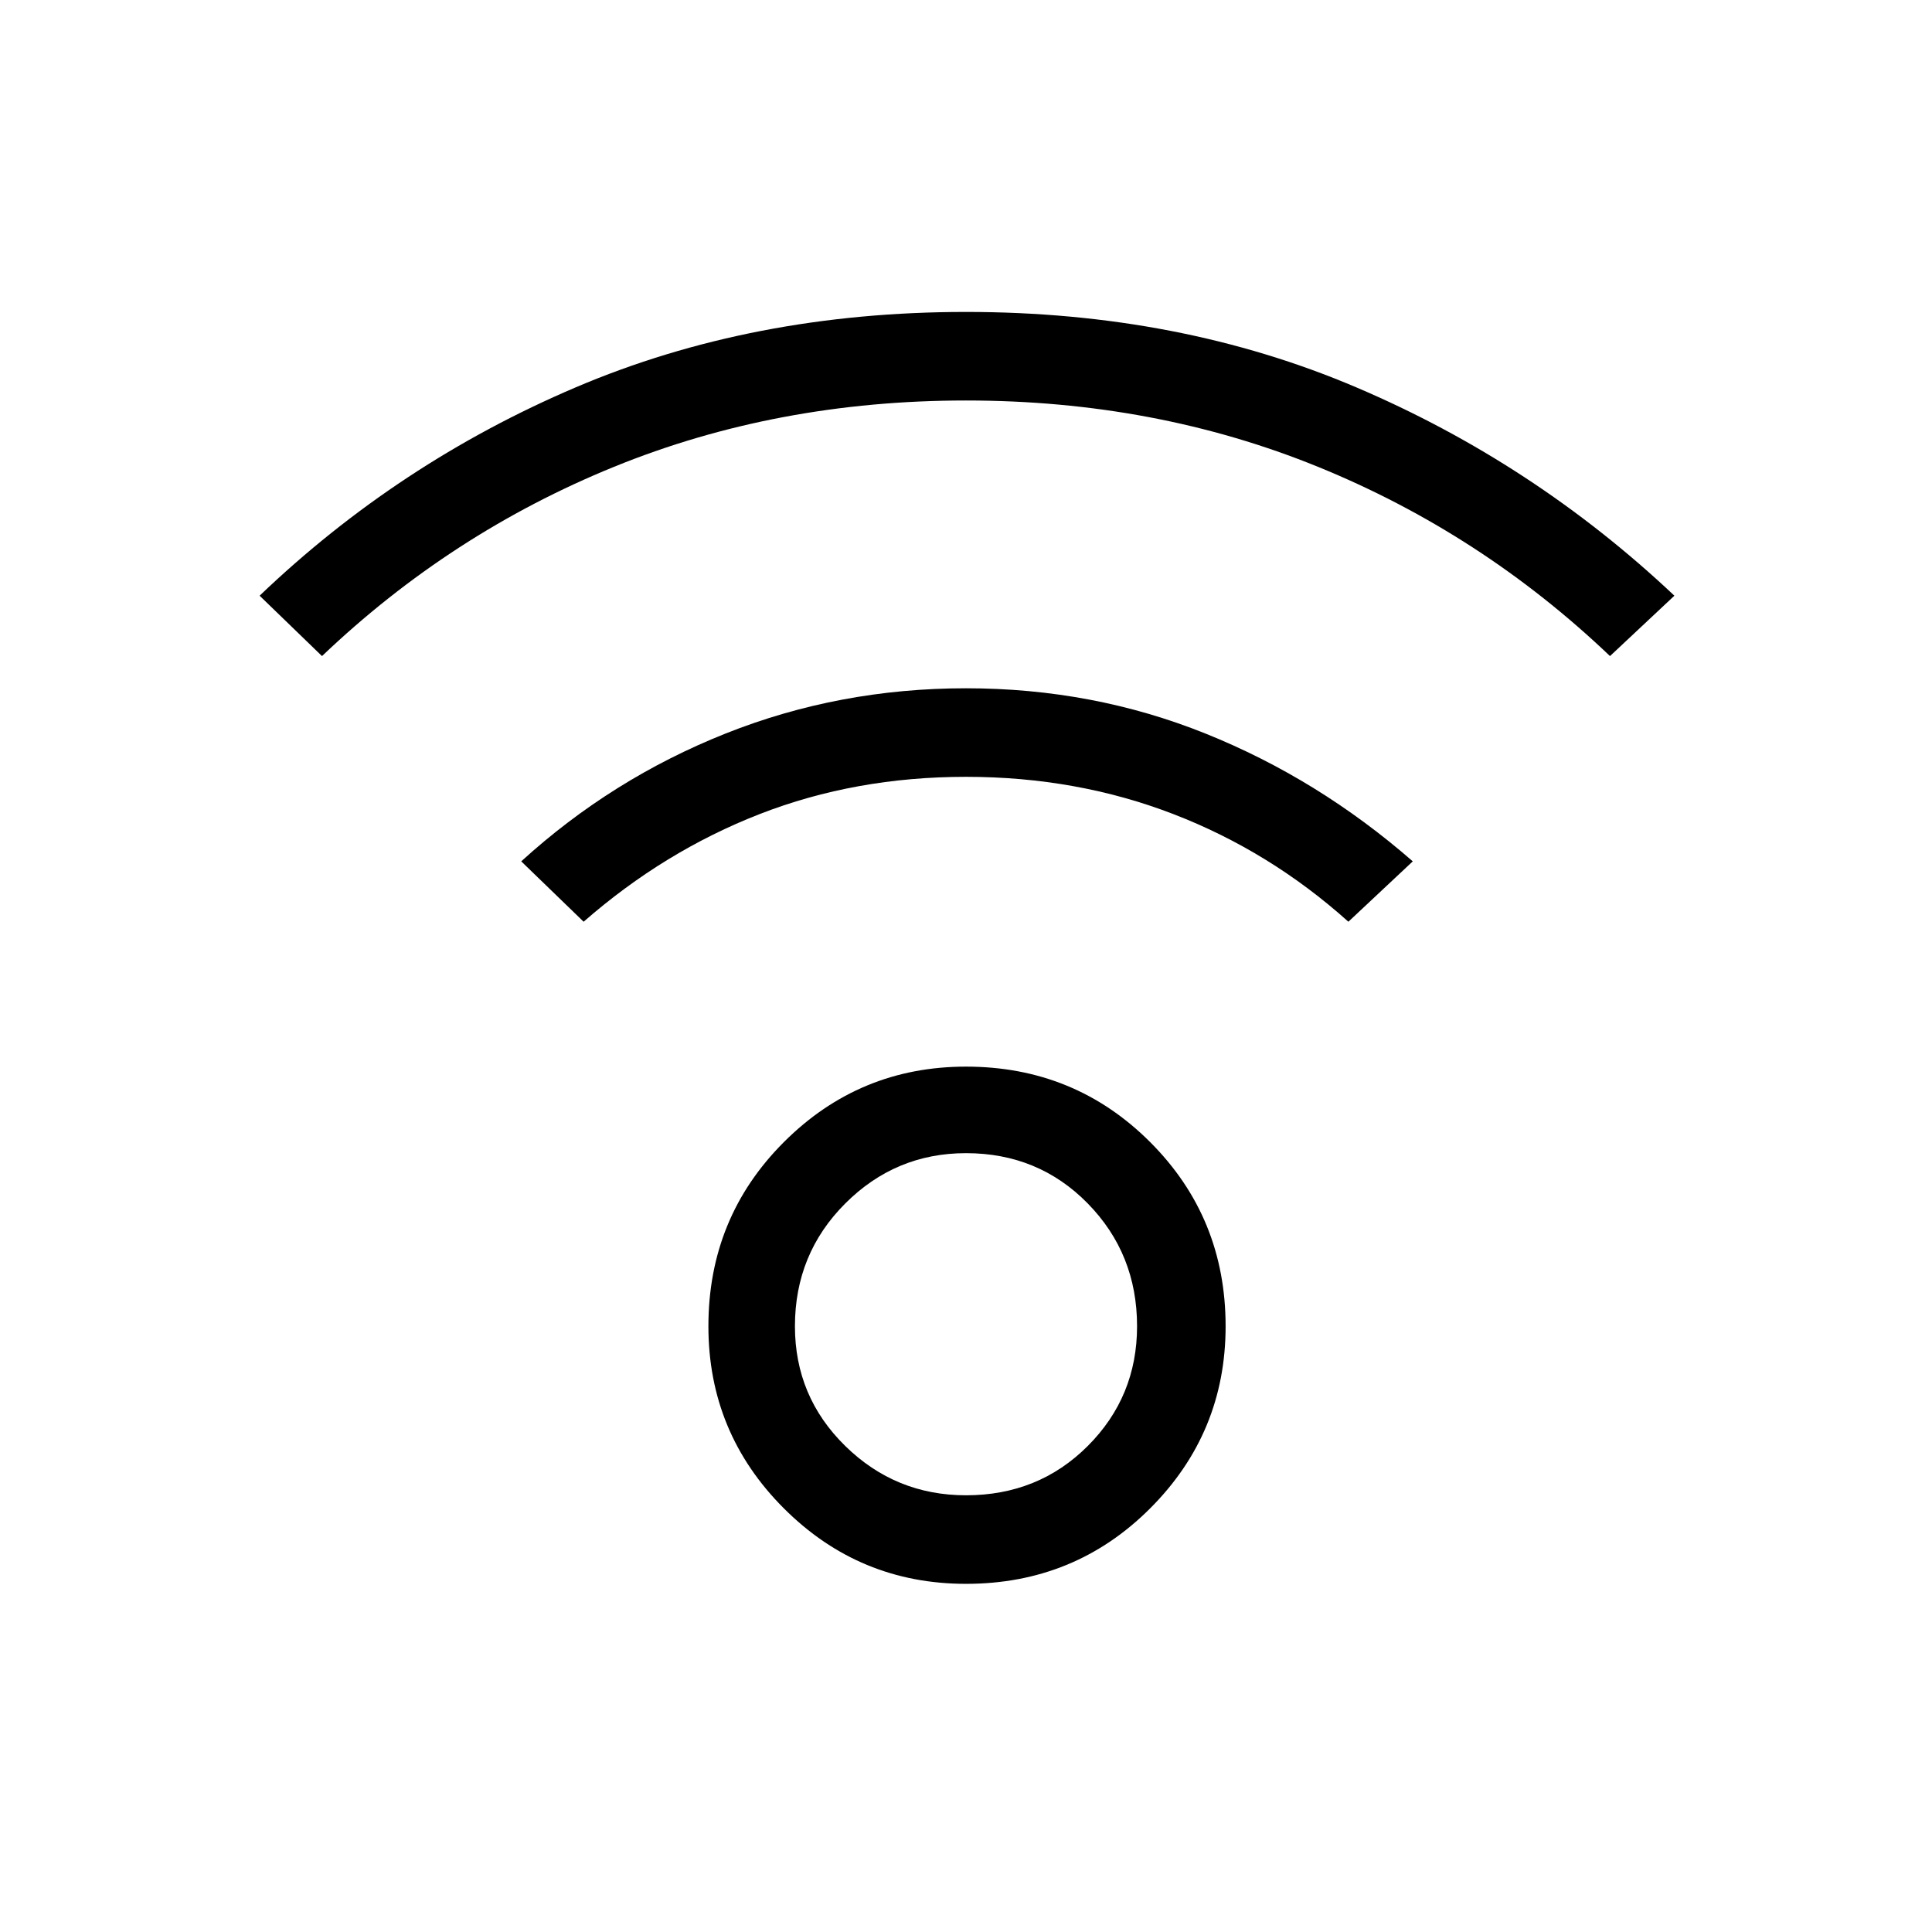 <svg xmlns="http://www.w3.org/2000/svg" height="48" width="48"><path d="M24 39.35q-2.65 0-4.525-1.875Q17.6 35.6 17.6 32.95q0-2.7 1.875-4.575T24 26.5q2.7 0 4.575 1.875t1.875 4.575q0 2.65-1.875 4.525Q26.7 39.35 24 39.35Zm0-2.2q1.8 0 3.025-1.225Q28.25 34.7 28.25 32.95q0-1.8-1.225-3.05Q25.8 28.65 24 28.65q-1.75 0-3 1.25t-1.25 3.05q0 1.75 1.25 2.975t3 1.225ZM8 16.3l-1.55-1.5q3.45-3.3 7.85-5.175Q18.7 7.75 24 7.75q5.3 0 9.7 1.875 4.4 1.875 7.9 5.175L40 16.3q-3.2-3.05-7.25-4.7Q28.7 9.95 24 9.95t-8.75 1.65Q11.2 13.25 8 16.3Zm25.5 6.6q-1.95-1.75-4.35-2.675-2.4-.925-5.15-.925-2.75 0-5.125.925T14.5 22.9l-1.55-1.5q2.25-2.05 5.075-3.175T24 17.1q3.15 0 5.95 1.125 2.8 1.125 5.15 3.175Z"/></svg>